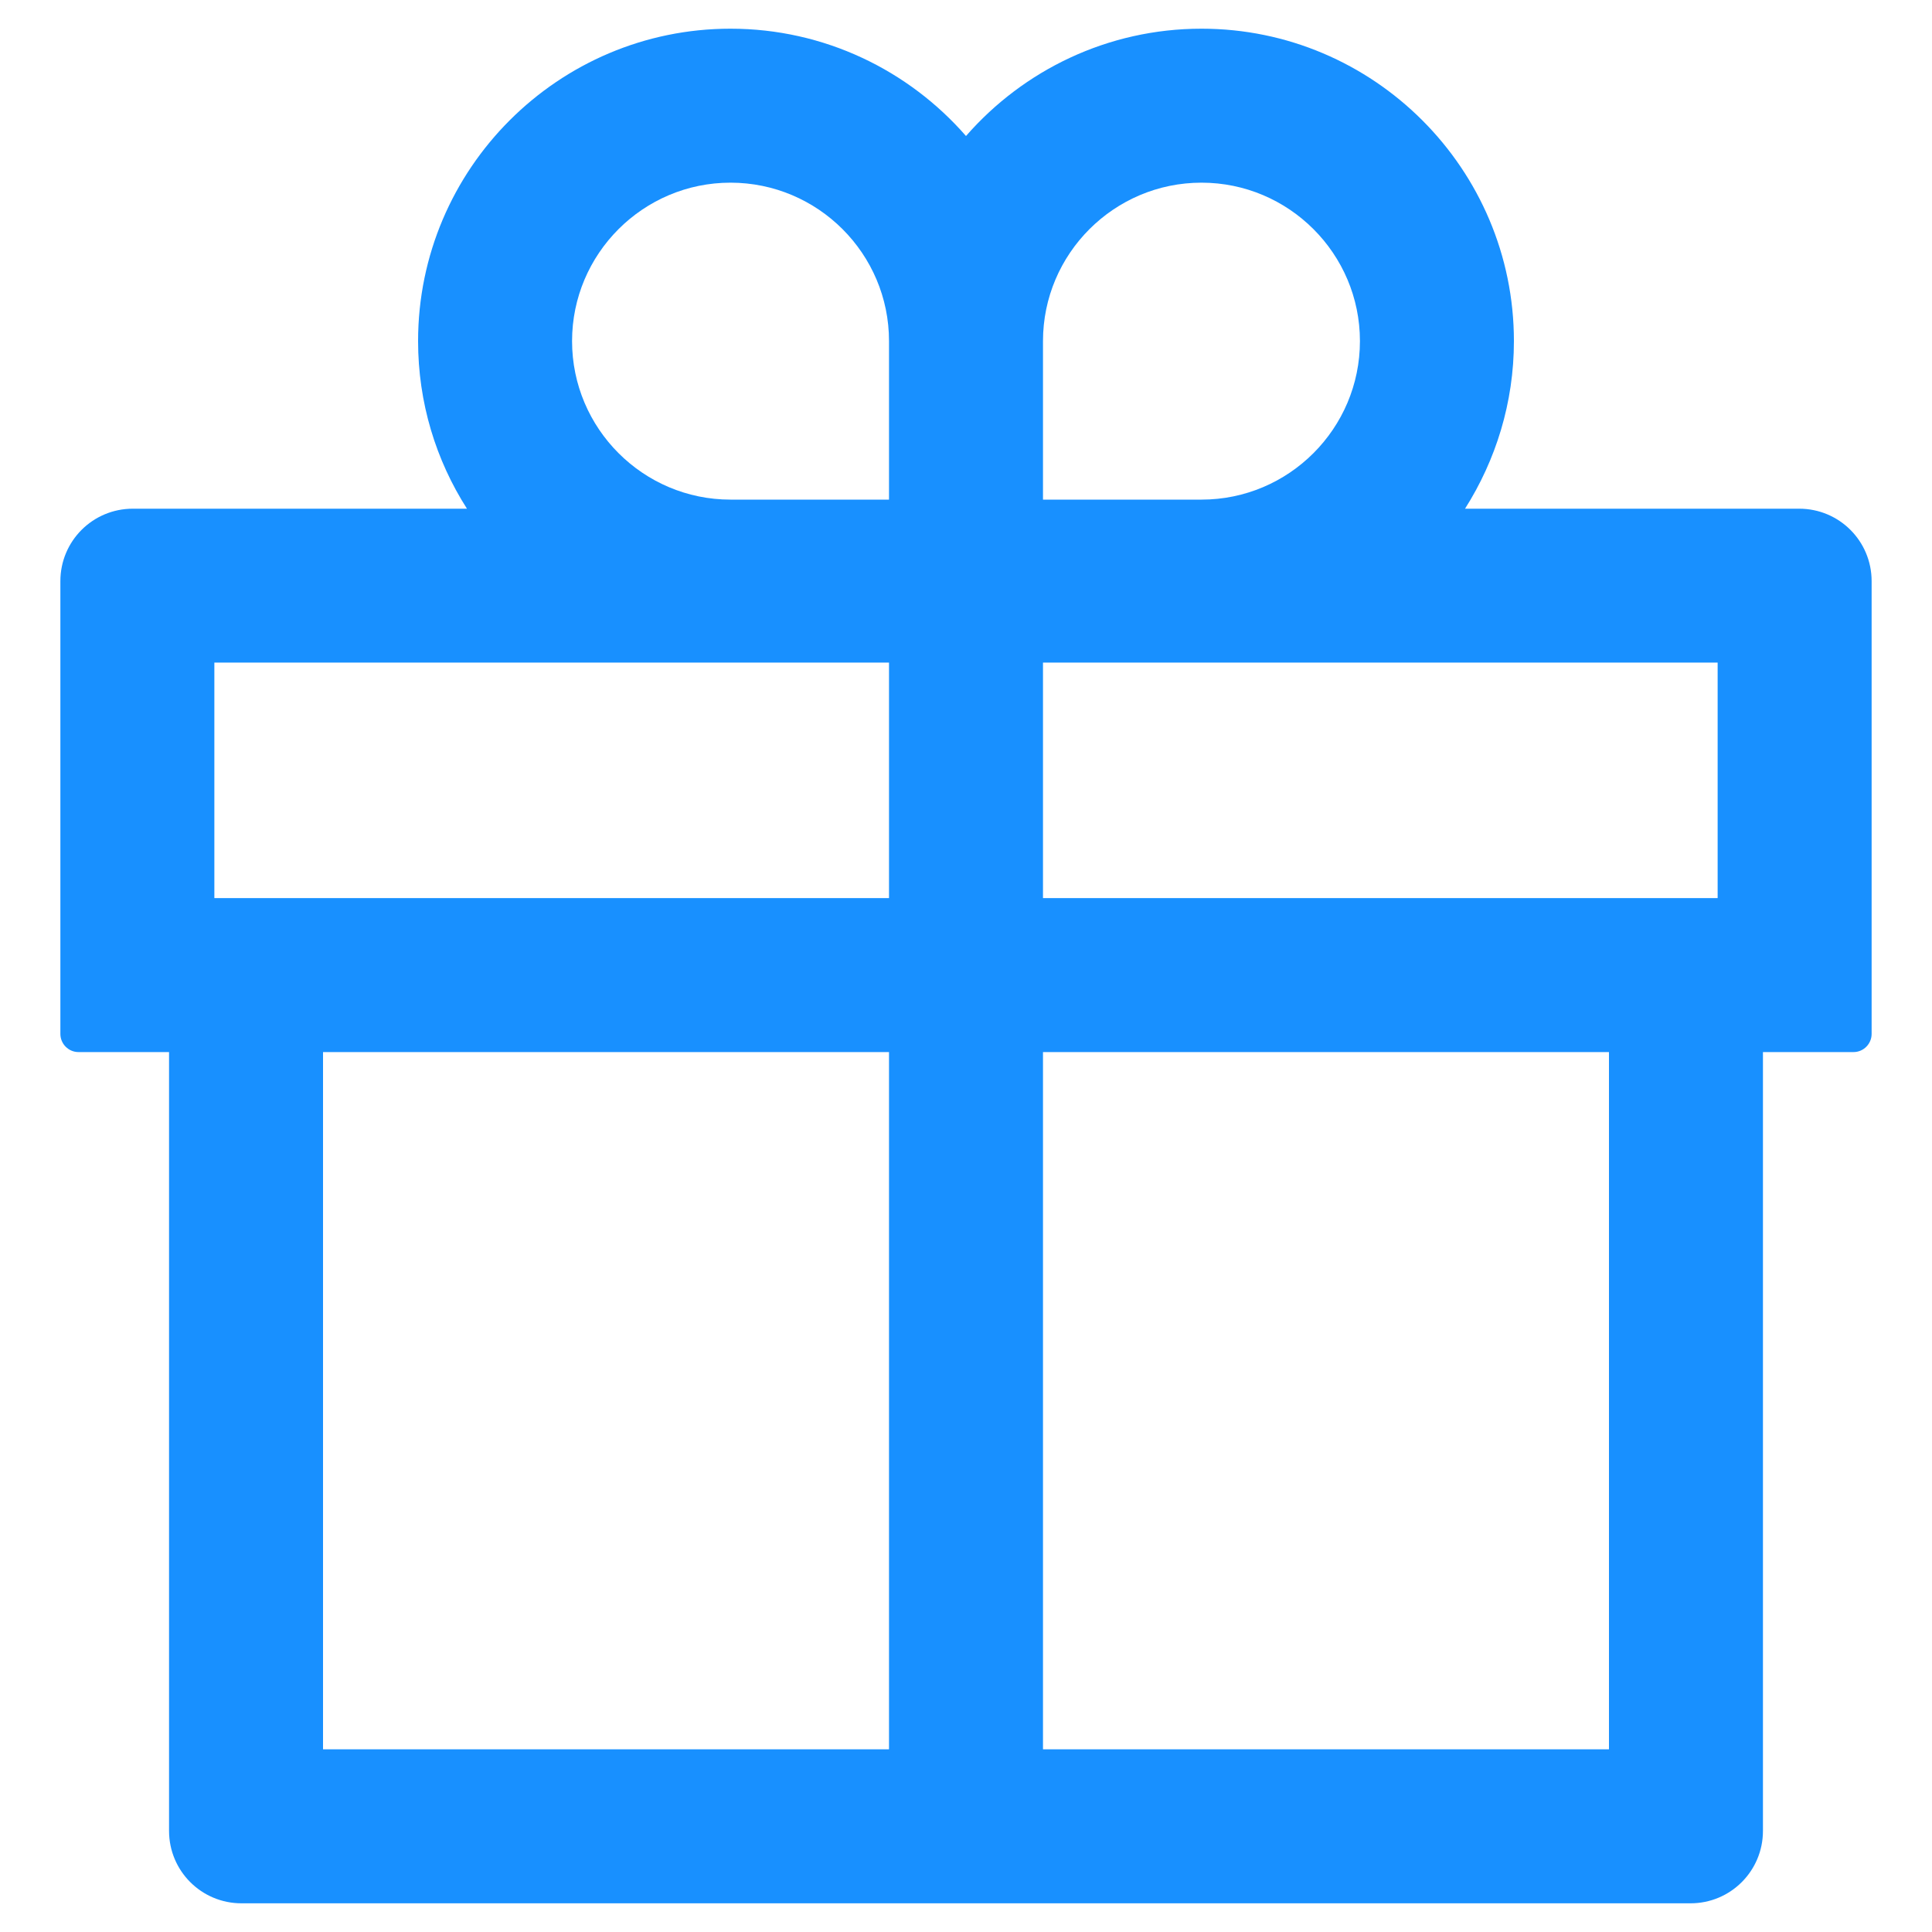 <svg width="20" height="20" viewBox="0 0 20 20" fill="none" xmlns="http://www.w3.org/2000/svg">
<path d="M18.625 5.266H15.166C15.484 4.764 15.672 4.169 15.672 3.531C15.672 1.748 14.221 0.297 12.438 0.297C11.467 0.297 10.593 0.728 10 1.408C9.407 0.728 8.533 0.297 7.562 0.297C5.779 0.297 4.328 1.748 4.328 3.531C4.328 4.169 4.513 4.764 4.834 5.266H1.375C0.96 5.266 0.625 5.601 0.625 6.016V10.703C0.625 10.806 0.709 10.891 0.812 10.891H1.75V18.953C1.75 19.368 2.085 19.703 2.5 19.703H17.5C17.915 19.703 18.25 19.368 18.25 18.953V10.891H19.188C19.291 10.891 19.375 10.806 19.375 10.703V6.016C19.375 5.601 19.04 5.266 18.625 5.266ZM9.203 18.109H3.344V10.891H9.203V18.109ZM9.203 9.297H2.219V6.859H9.203V9.297ZM9.203 5.172H7.562C6.658 5.172 5.922 4.436 5.922 3.531C5.922 2.627 6.658 1.891 7.562 1.891C8.467 1.891 9.203 2.627 9.203 3.531V5.172ZM10.797 3.531C10.797 2.627 11.533 1.891 12.438 1.891C13.342 1.891 14.078 2.627 14.078 3.531C14.078 4.436 13.342 5.172 12.438 5.172H10.797V3.531ZM16.656 18.109H10.797V10.891H16.656V18.109ZM17.781 9.297H10.797V6.859H17.781V9.297Z" fill="#1890FF"/>
</svg>

